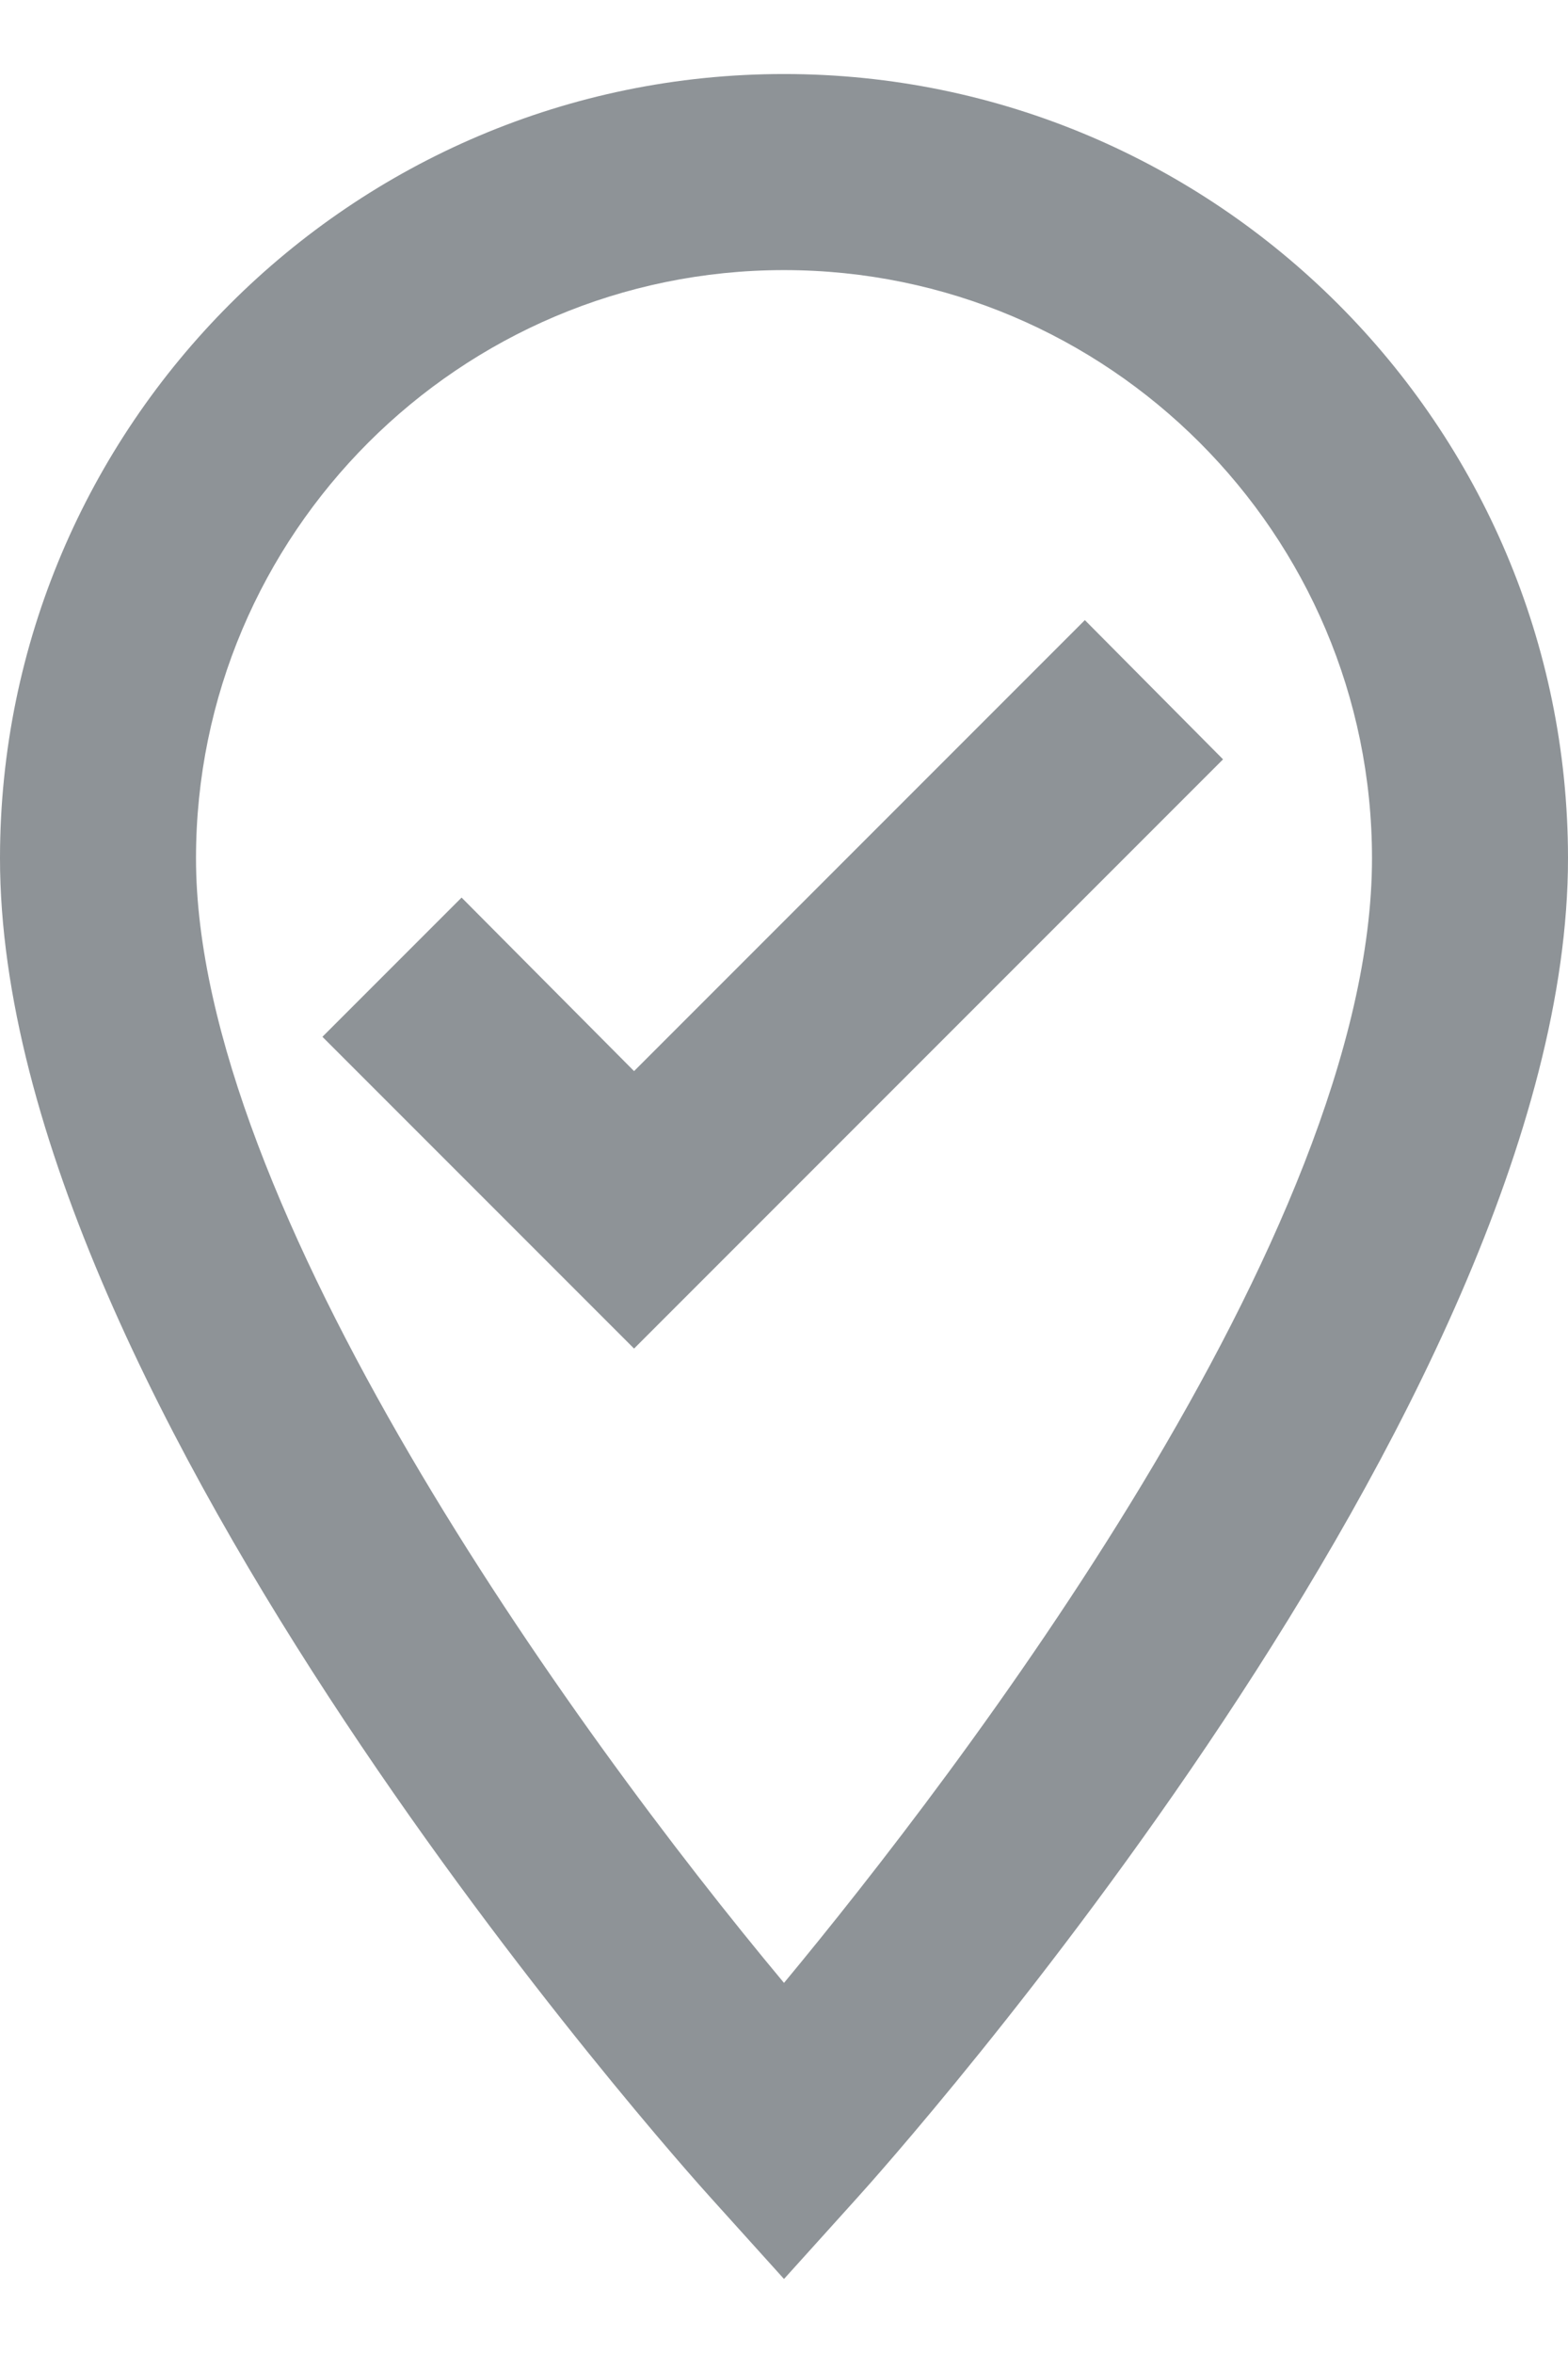 <svg width="16" height="24" viewBox="0 0 16 24" fill="none" xmlns="http://www.w3.org/2000/svg">
<path d="M8 0.755C3.59 0.755 0 4.345 0 8.755C0 14.325 6.96 22.095 7.26 22.425L8 23.245L8.74 22.425C9.04 22.095 16 14.325 16 8.755C16 4.345 12.41 0.755 8 0.755ZM8 20.225C5.82 17.615 2 12.295 2 8.755C2 5.445 4.69 2.755 8 2.755C11.31 2.755 14 5.445 14 8.755C14 12.585 9.75 18.115 8 20.225ZM6.47 10.925L4.71 9.155L3.29 10.575L6.47 13.755L12.48 7.745L11.07 6.325L6.47 10.925Z" fill="#8E9397"/>
</svg>
